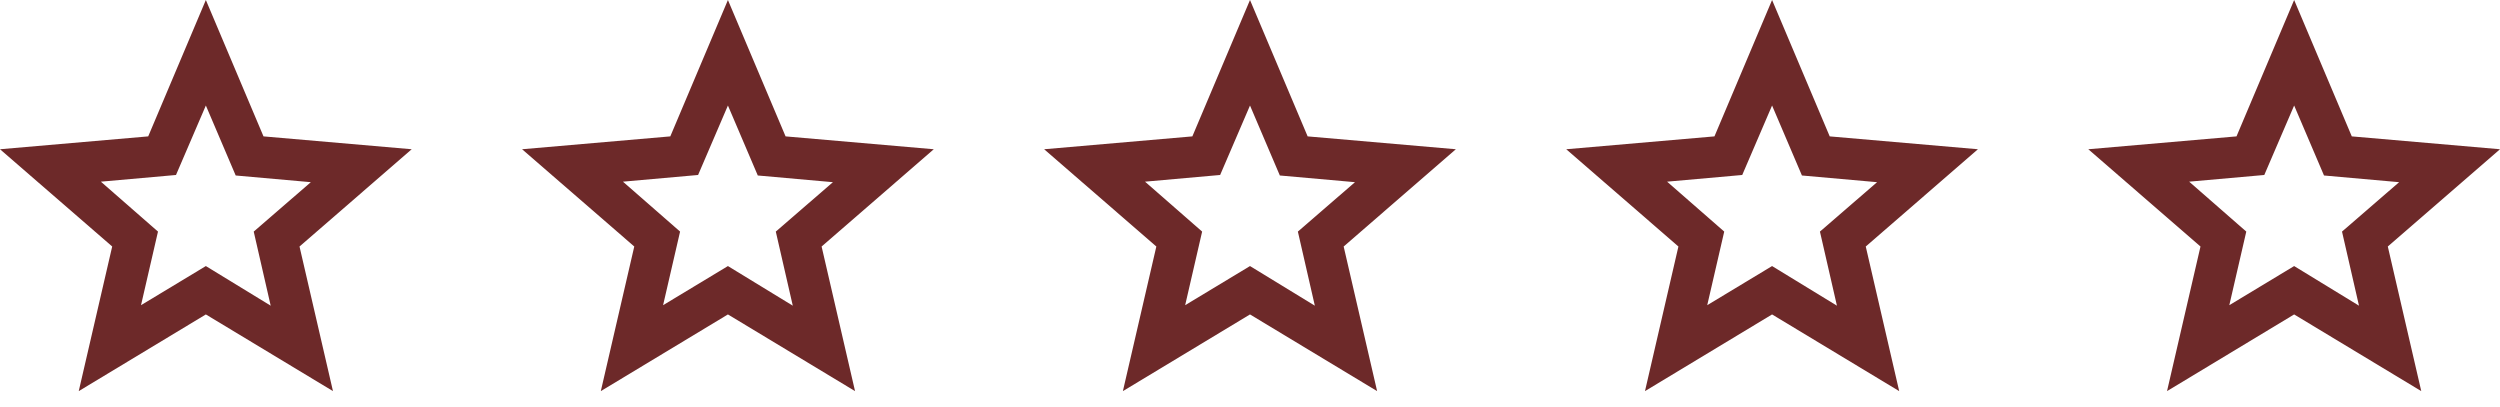 <svg width="123" height="20" viewBox="0 0 123 20" fill="none" xmlns="http://www.w3.org/2000/svg">
<path d="M58.31 15.015L61.5 13.09L64.69 15.04L63.855 11.394L66.665 8.963L62.968 8.634L61.5 5.191L60.031 8.609L56.335 8.938L59.145 11.394L58.31 15.015ZM55.246 19.243L56.892 12.128L51.372 7.343L58.664 6.71L61.5 0L64.336 6.71L71.628 7.343L66.108 12.128L67.754 19.243L61.5 15.47L55.246 19.243Z" fill="#6D2929"/>
<path d="M32.624 15.015L35.814 13.09L39.005 15.04L38.169 11.394L40.98 8.963L37.283 8.634L35.814 5.191L34.346 8.609L30.649 8.938L33.46 11.394L32.624 15.015ZM29.56 19.243L31.206 12.128L25.686 7.343L32.979 6.71L35.814 0L38.65 6.71L45.942 7.343L40.423 12.128L42.068 19.243L35.814 15.47L29.56 19.243Z" fill="#6D2929"/>
<path d="M83.996 15.015L87.186 13.09L90.377 15.04L89.541 11.394L92.352 8.963L88.655 8.634L87.186 5.191L85.718 8.609L82.021 8.938L84.832 11.394L83.996 15.015ZM80.933 19.243L82.578 12.128L77.059 7.343L84.351 6.71L87.186 0L90.022 6.71L97.314 7.343L91.795 12.128L93.44 19.243L87.186 15.47L80.933 19.243Z" fill="#6D2929"/>
<path d="M6.938 15.015L10.128 13.09L13.318 15.04L12.483 11.394L15.293 8.963L11.596 8.634L10.128 5.191L8.659 8.609L4.963 8.938L7.773 11.394L6.938 15.015ZM3.874 19.243L5.52 12.128L0 7.343L7.292 6.71L10.128 0L12.964 6.71L20.256 7.343L14.736 12.128L16.382 19.243L10.128 15.47L3.874 19.243Z" fill="#6D2929"/>
<path d="M109.682 15.015L112.872 13.09L116.062 15.04L115.227 11.394L118.037 8.963L114.341 8.634L112.872 5.191L111.403 8.609L107.707 8.938L110.517 11.394L109.682 15.015ZM106.618 19.243L108.264 12.128L102.744 7.343L110.036 6.71L112.872 0L115.708 6.71L123 7.343L117.48 12.128L119.126 19.243L112.872 15.47L106.618 19.243Z" fill="#6D2929"/>
</svg>
